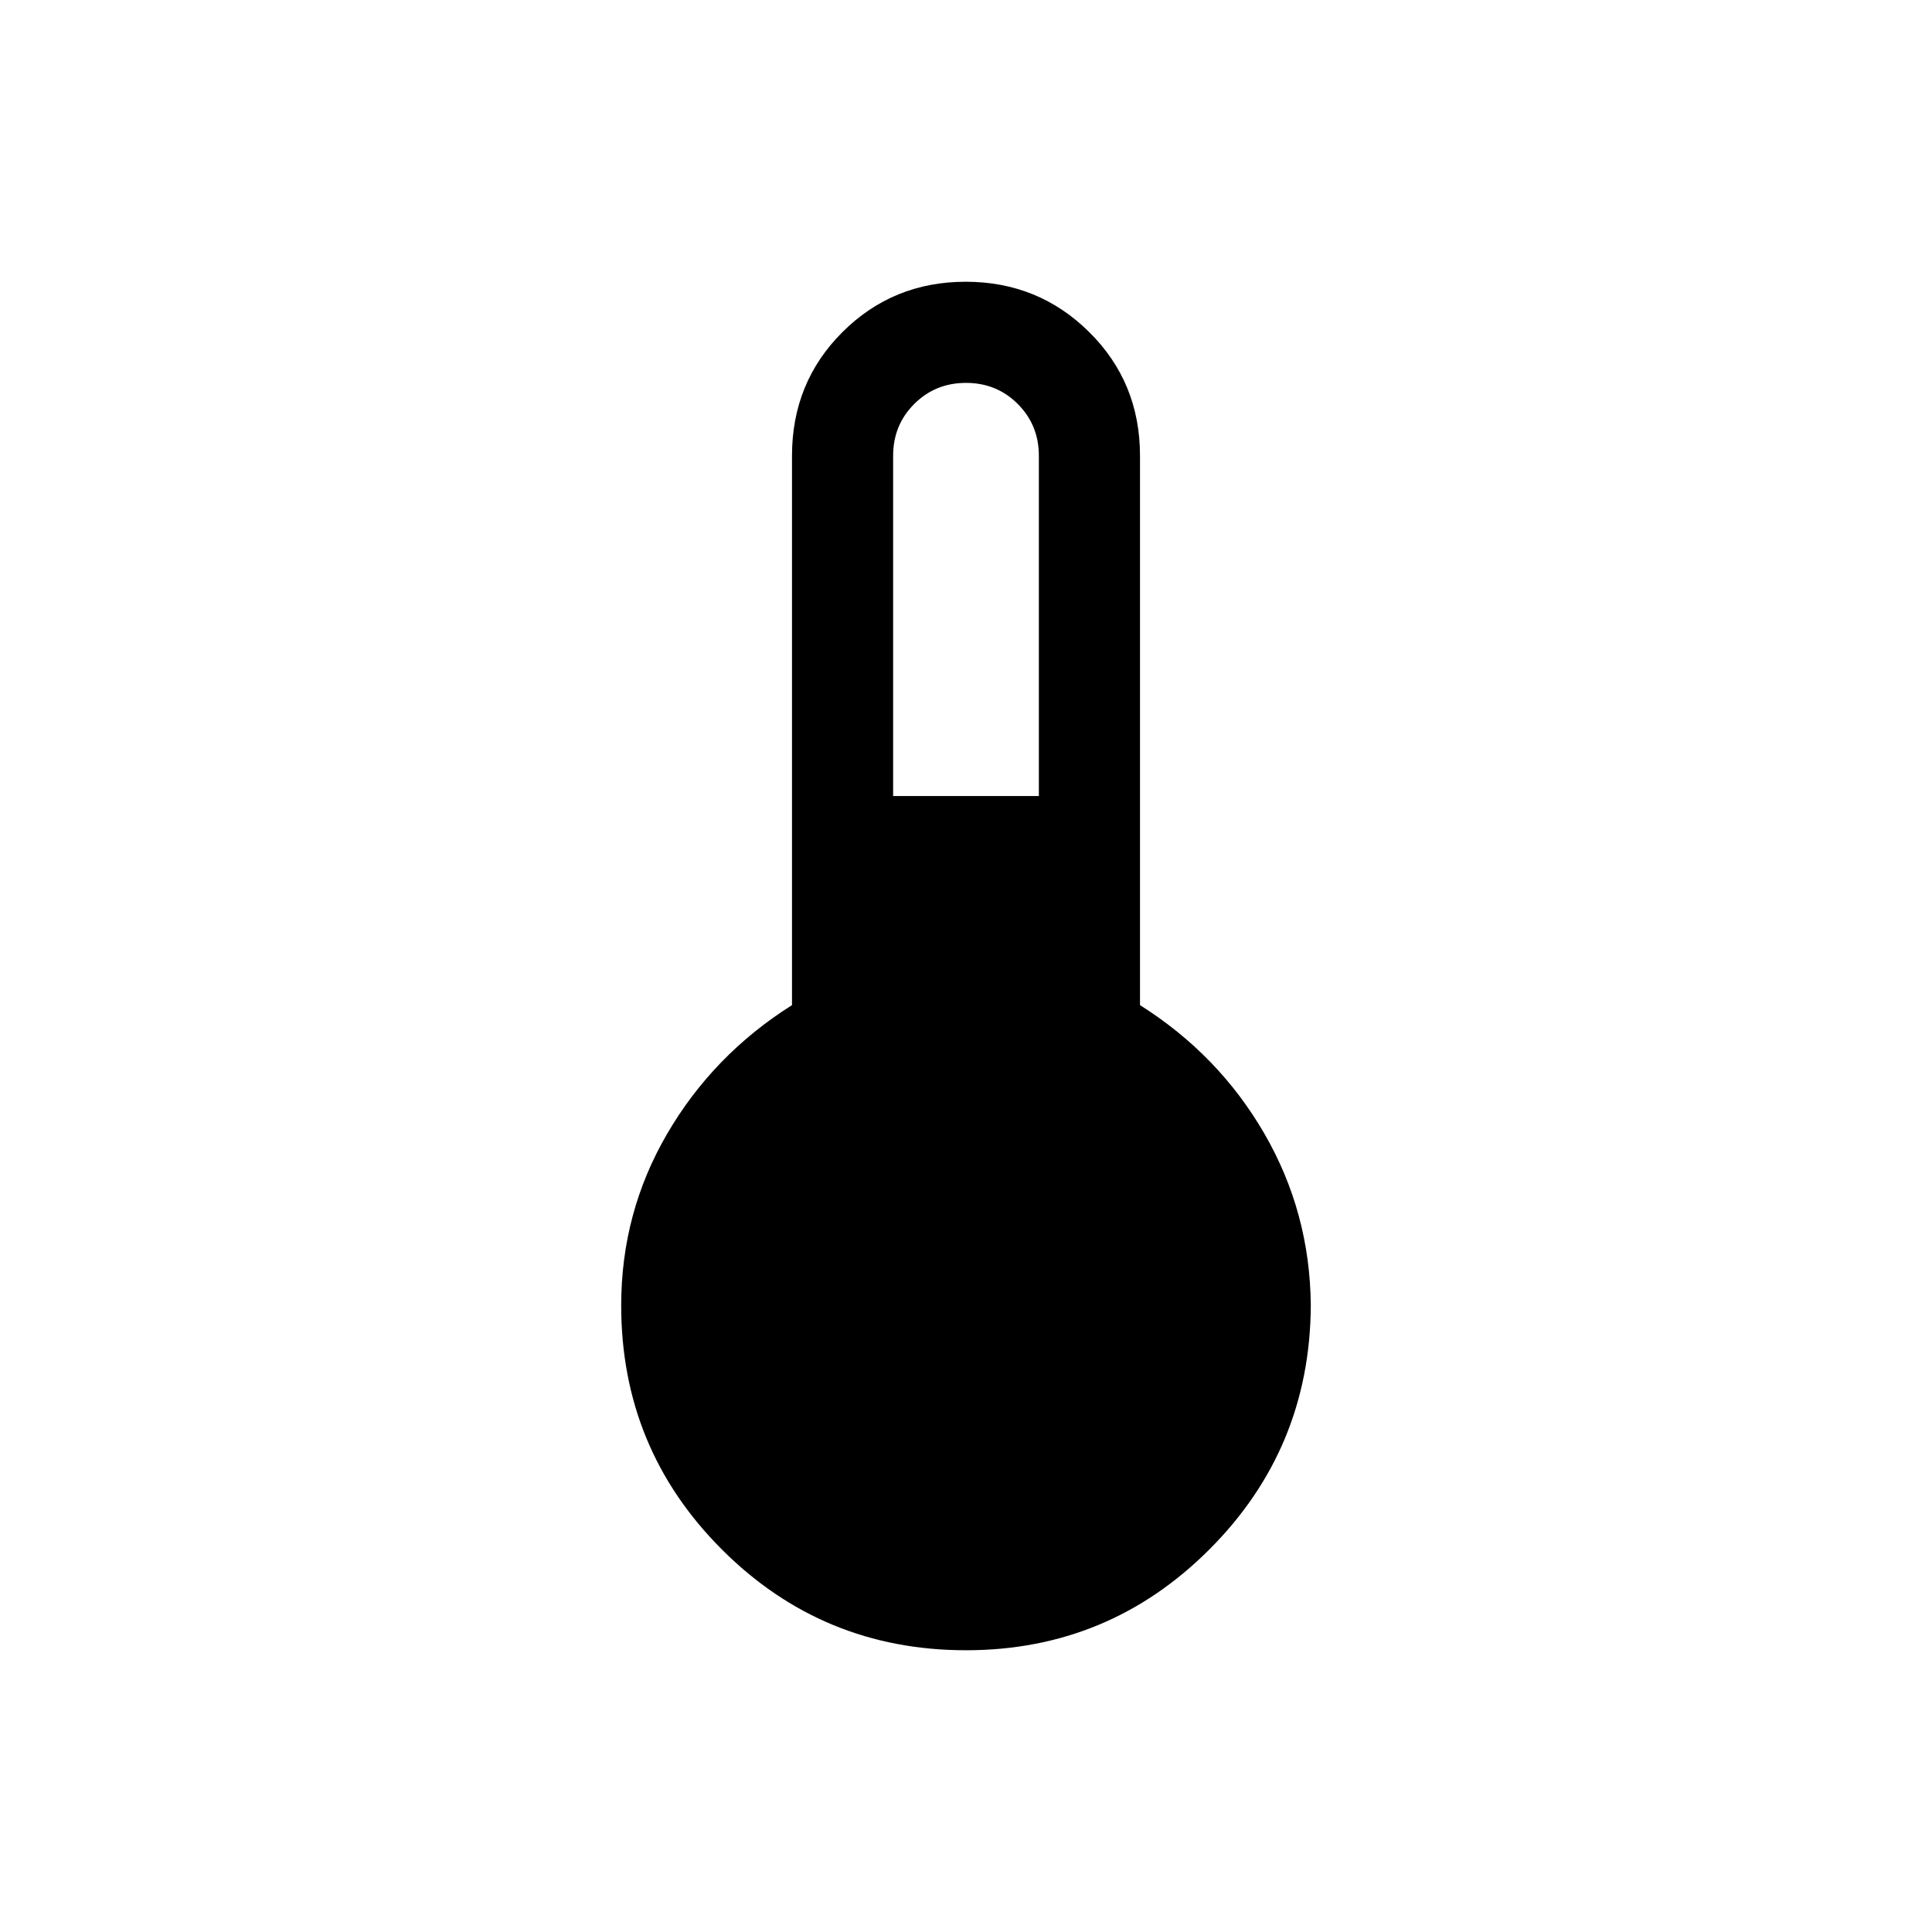 <svg xmlns="http://www.w3.org/2000/svg" height="40" viewBox="0 -960 960 960" width="40"><path d="M480-140.001q-71.225 0-121.278-50.054-50.054-50.054-50.054-121.278 0-46.169 22.872-85.354 22.872-39.184 62-63.876v-272.976q0-36.452 25.086-61.456 25.087-25.004 61.217-25.004 36.131 0 61.374 25.004 25.243 25.004 25.243 61.456v272.976q39.128 24.692 61.808 63.876 22.679 39.185 23.064 85.354-.385 71.224-50.438 121.278Q550.84-140.001 480-140.001Zm-36.205-424.461h72.41v-169.077q0-15.246-10.479-25.725-10.48-10.48-25.726-10.48-15.246 0-25.726 10.48-10.479 10.479-10.479 25.725v169.077Z"/></svg>